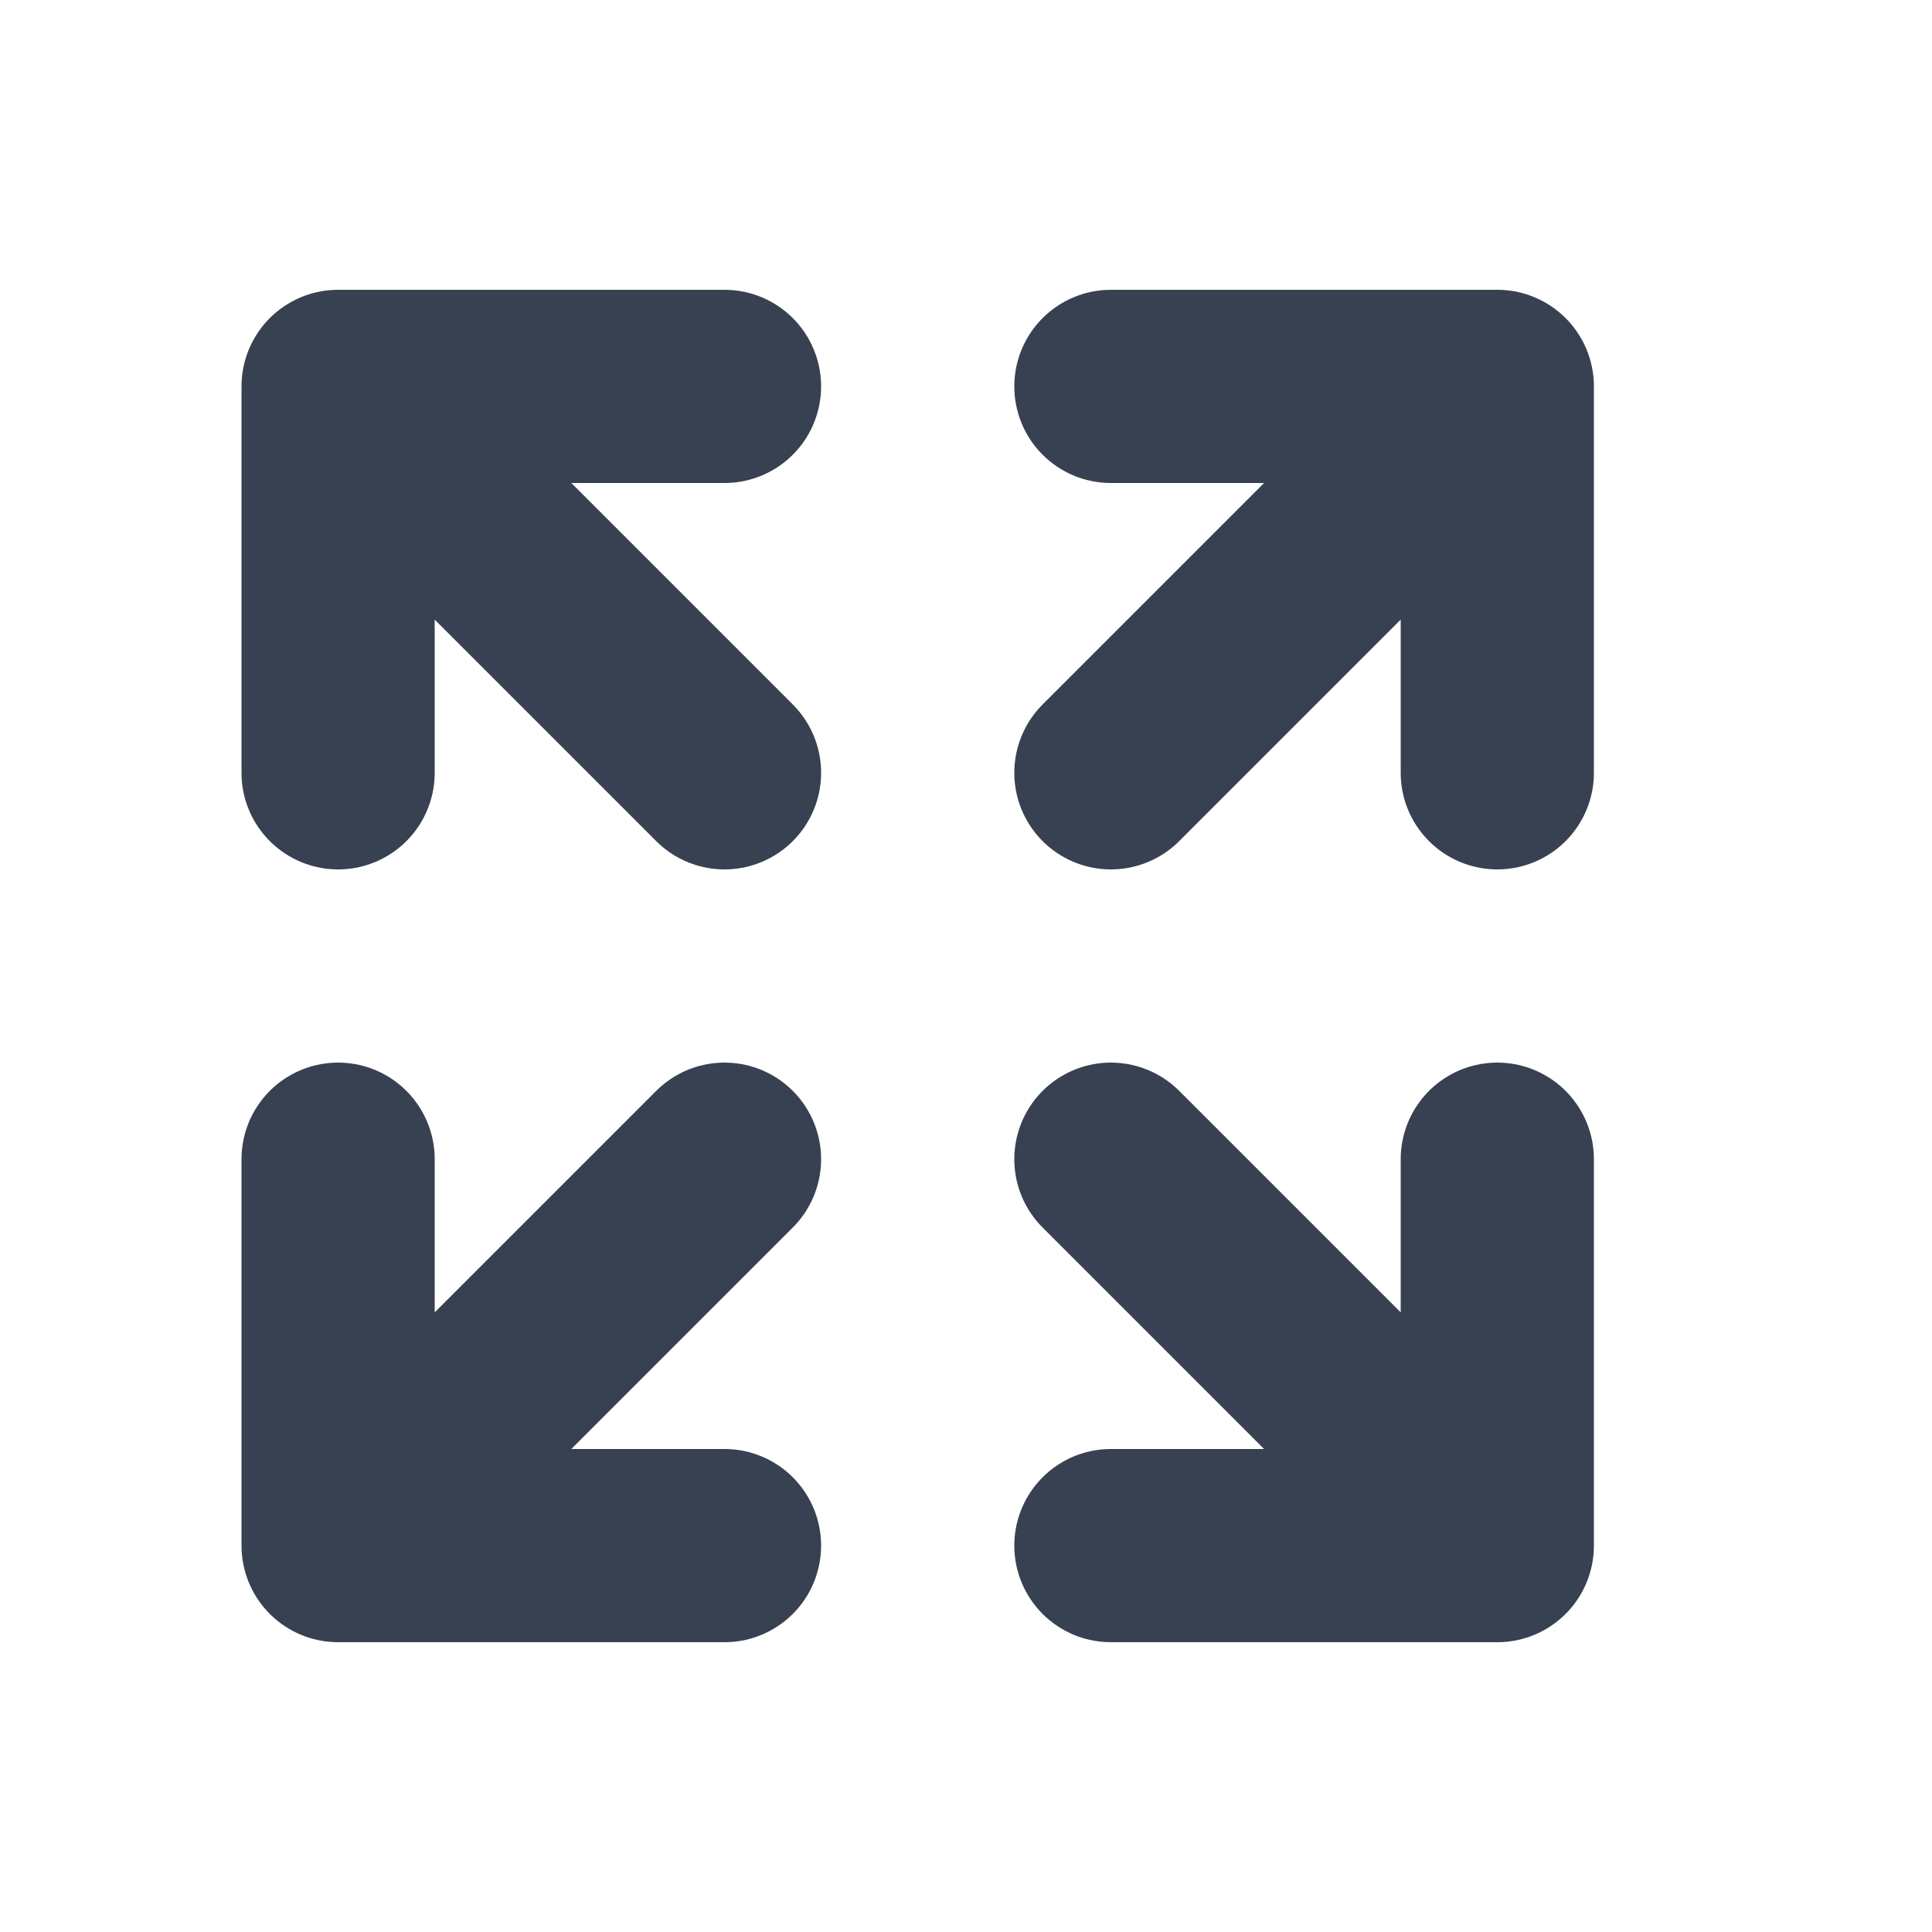 <svg xmlns="http://www.w3.org/2000/svg" width="100%" height="100%" viewBox="-0.5 0 20 20" fill="currentColor"><path stroke="#374151" stroke-linecap="round" stroke-linejoin="round" stroke-width="2" d="M3 8V4m0 0h4M3 4l4 4m8 0V4m0 0h-4m4 0l-4 4m-8 4v4m0 0h4m-4 0l4-4m8 4l-4-4m4 4v-4m0 4h-4"/></svg>